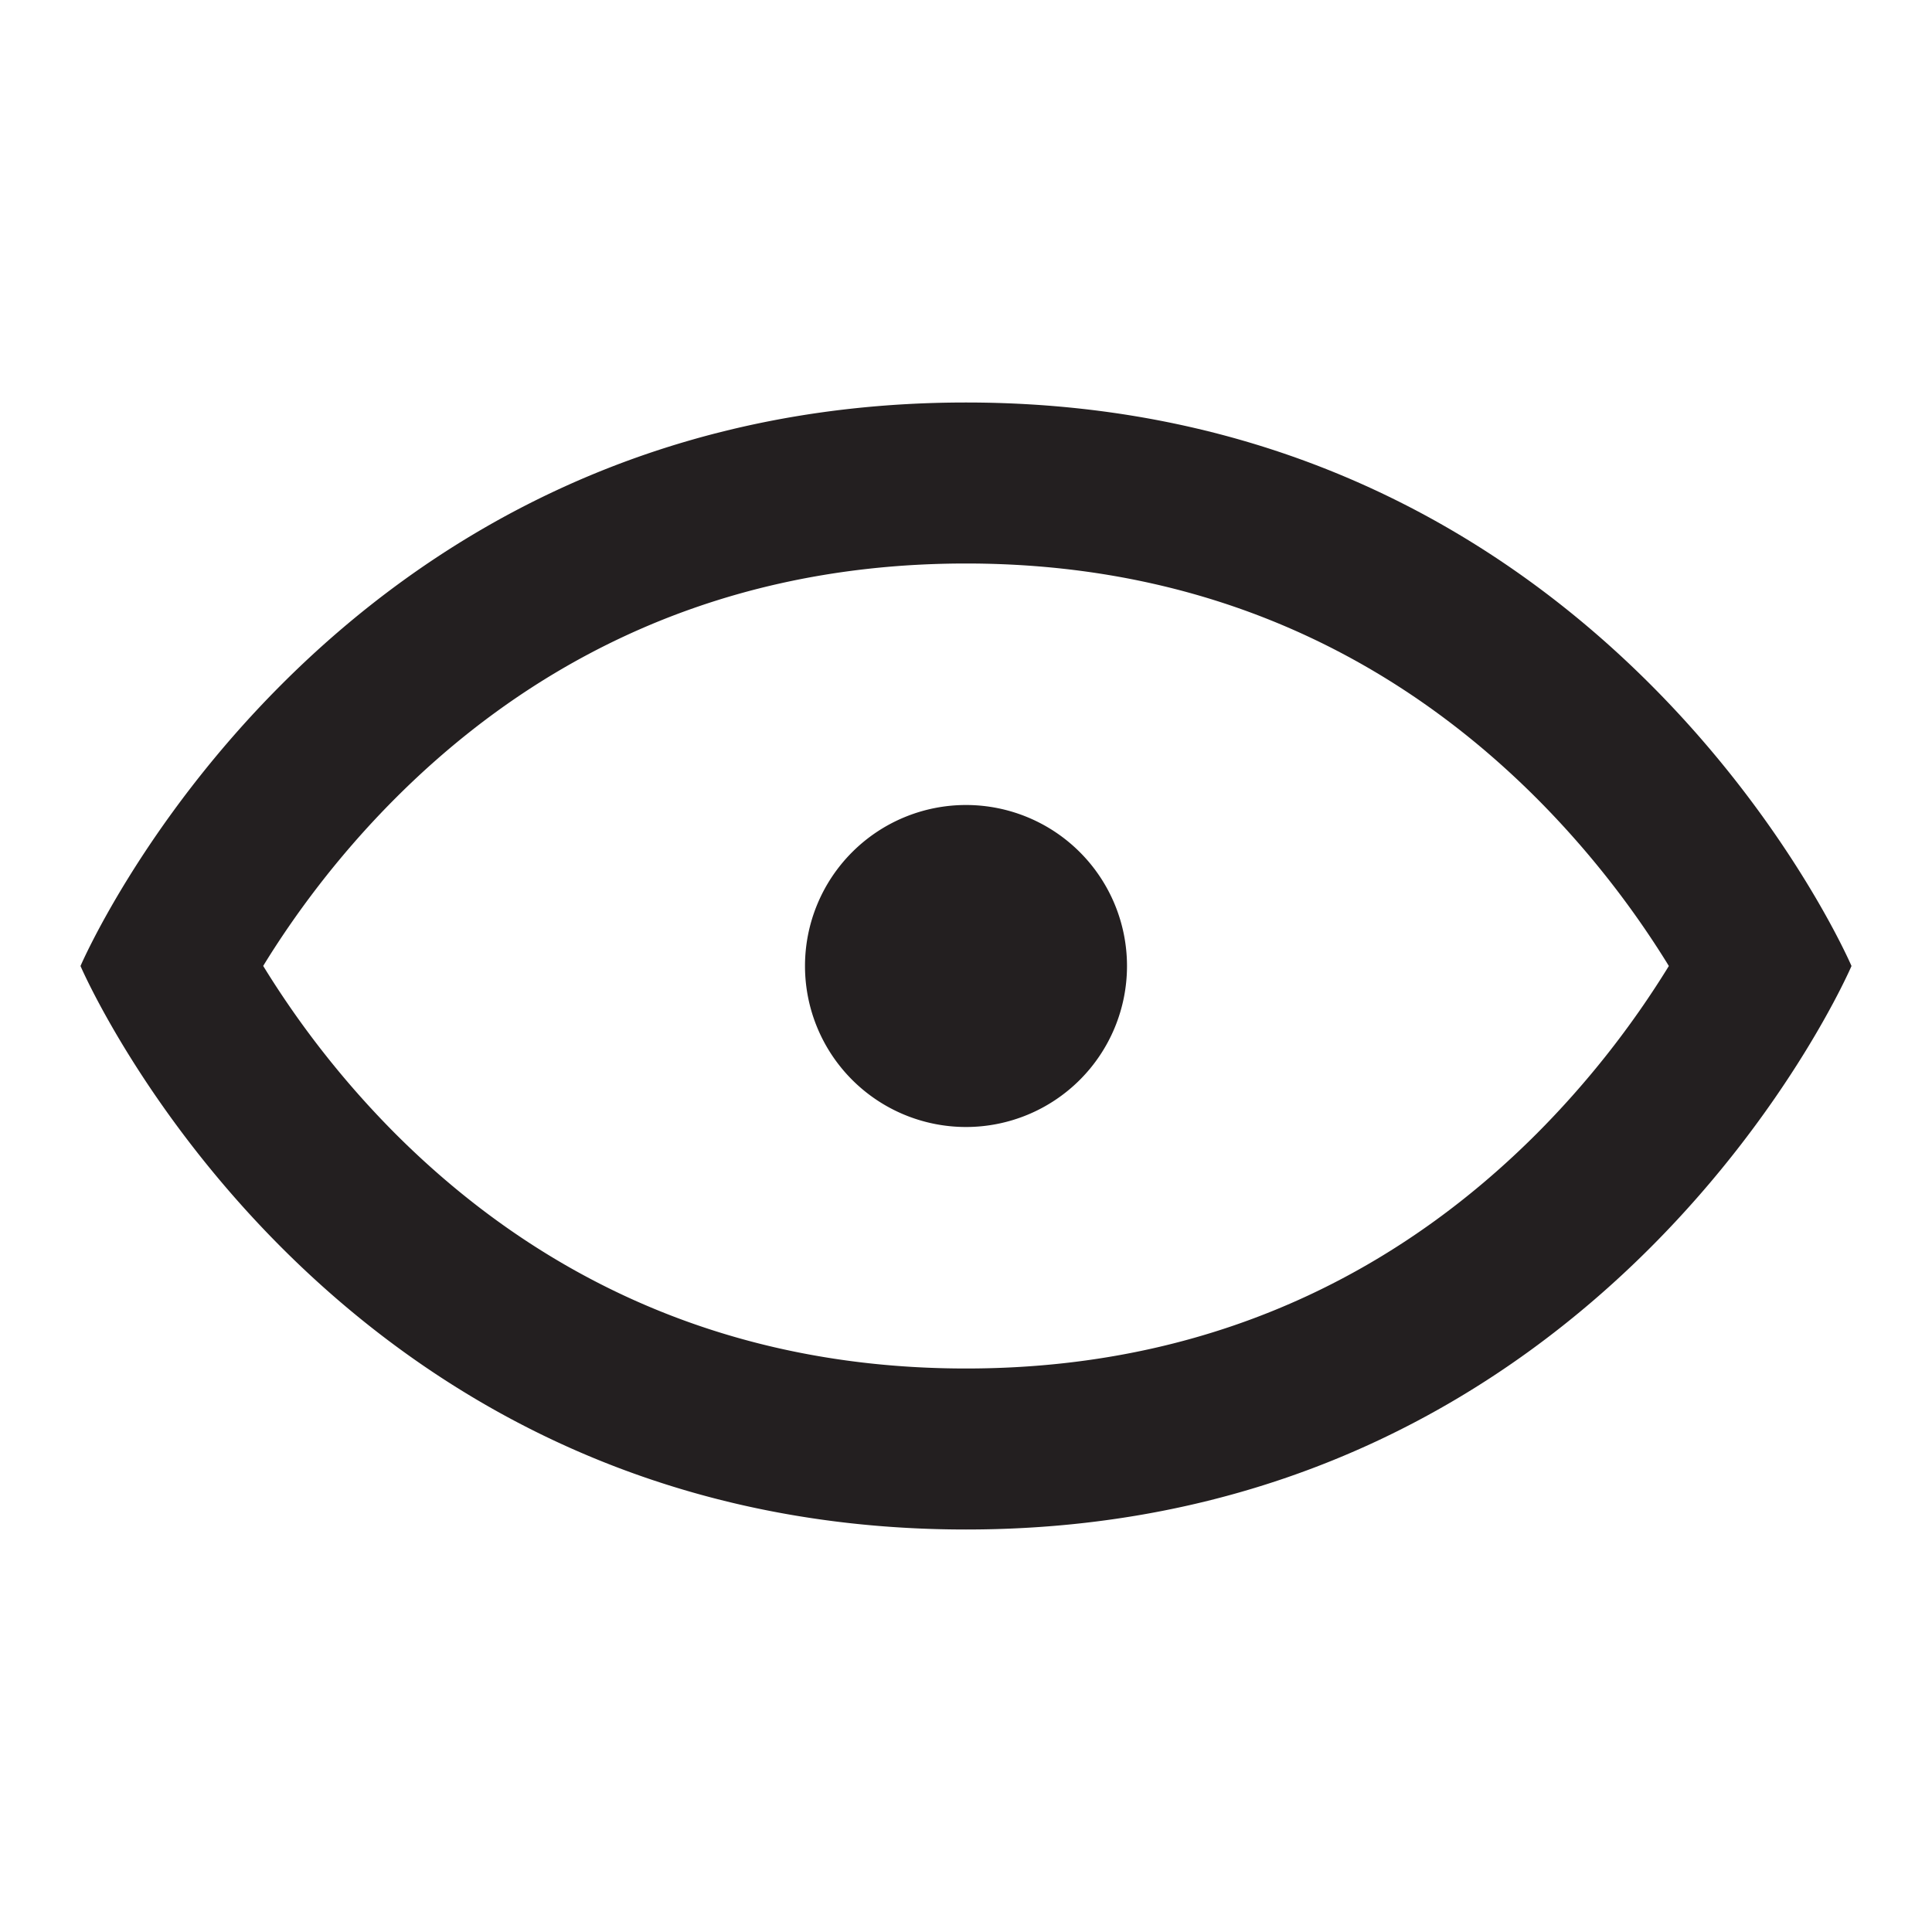 <svg width="24" height="24" fill="none" xmlns="http://www.w3.org/2000/svg">
  <path
    fill-rule="evenodd"
    clip-rule="evenodd"
    d="M1 12s3 7 11 7 11-7 11-7-3-7-11-7-11 7-11 7Zm2.269 0 .025-.041c.344-.556.877-1.302 1.62-2.045C6.384 8.444 8.65 7 12 7s5.616 1.445 7.086 2.914a11.434 11.434 0 0 1 1.62 2.045l.025.041a11.434 11.434 0 0 1-1.645 2.086C17.616 15.556 15.35 17 12 17s-5.616-1.445-7.086-2.914A11.434 11.434 0 0 1 3.27 12Z"
    fill="#231F20"
  />
  <path d="M14 12a2 2 0 1 1-4 0 2 2 0 0 1 4 0Z" fill="#231F20" />
</svg>
